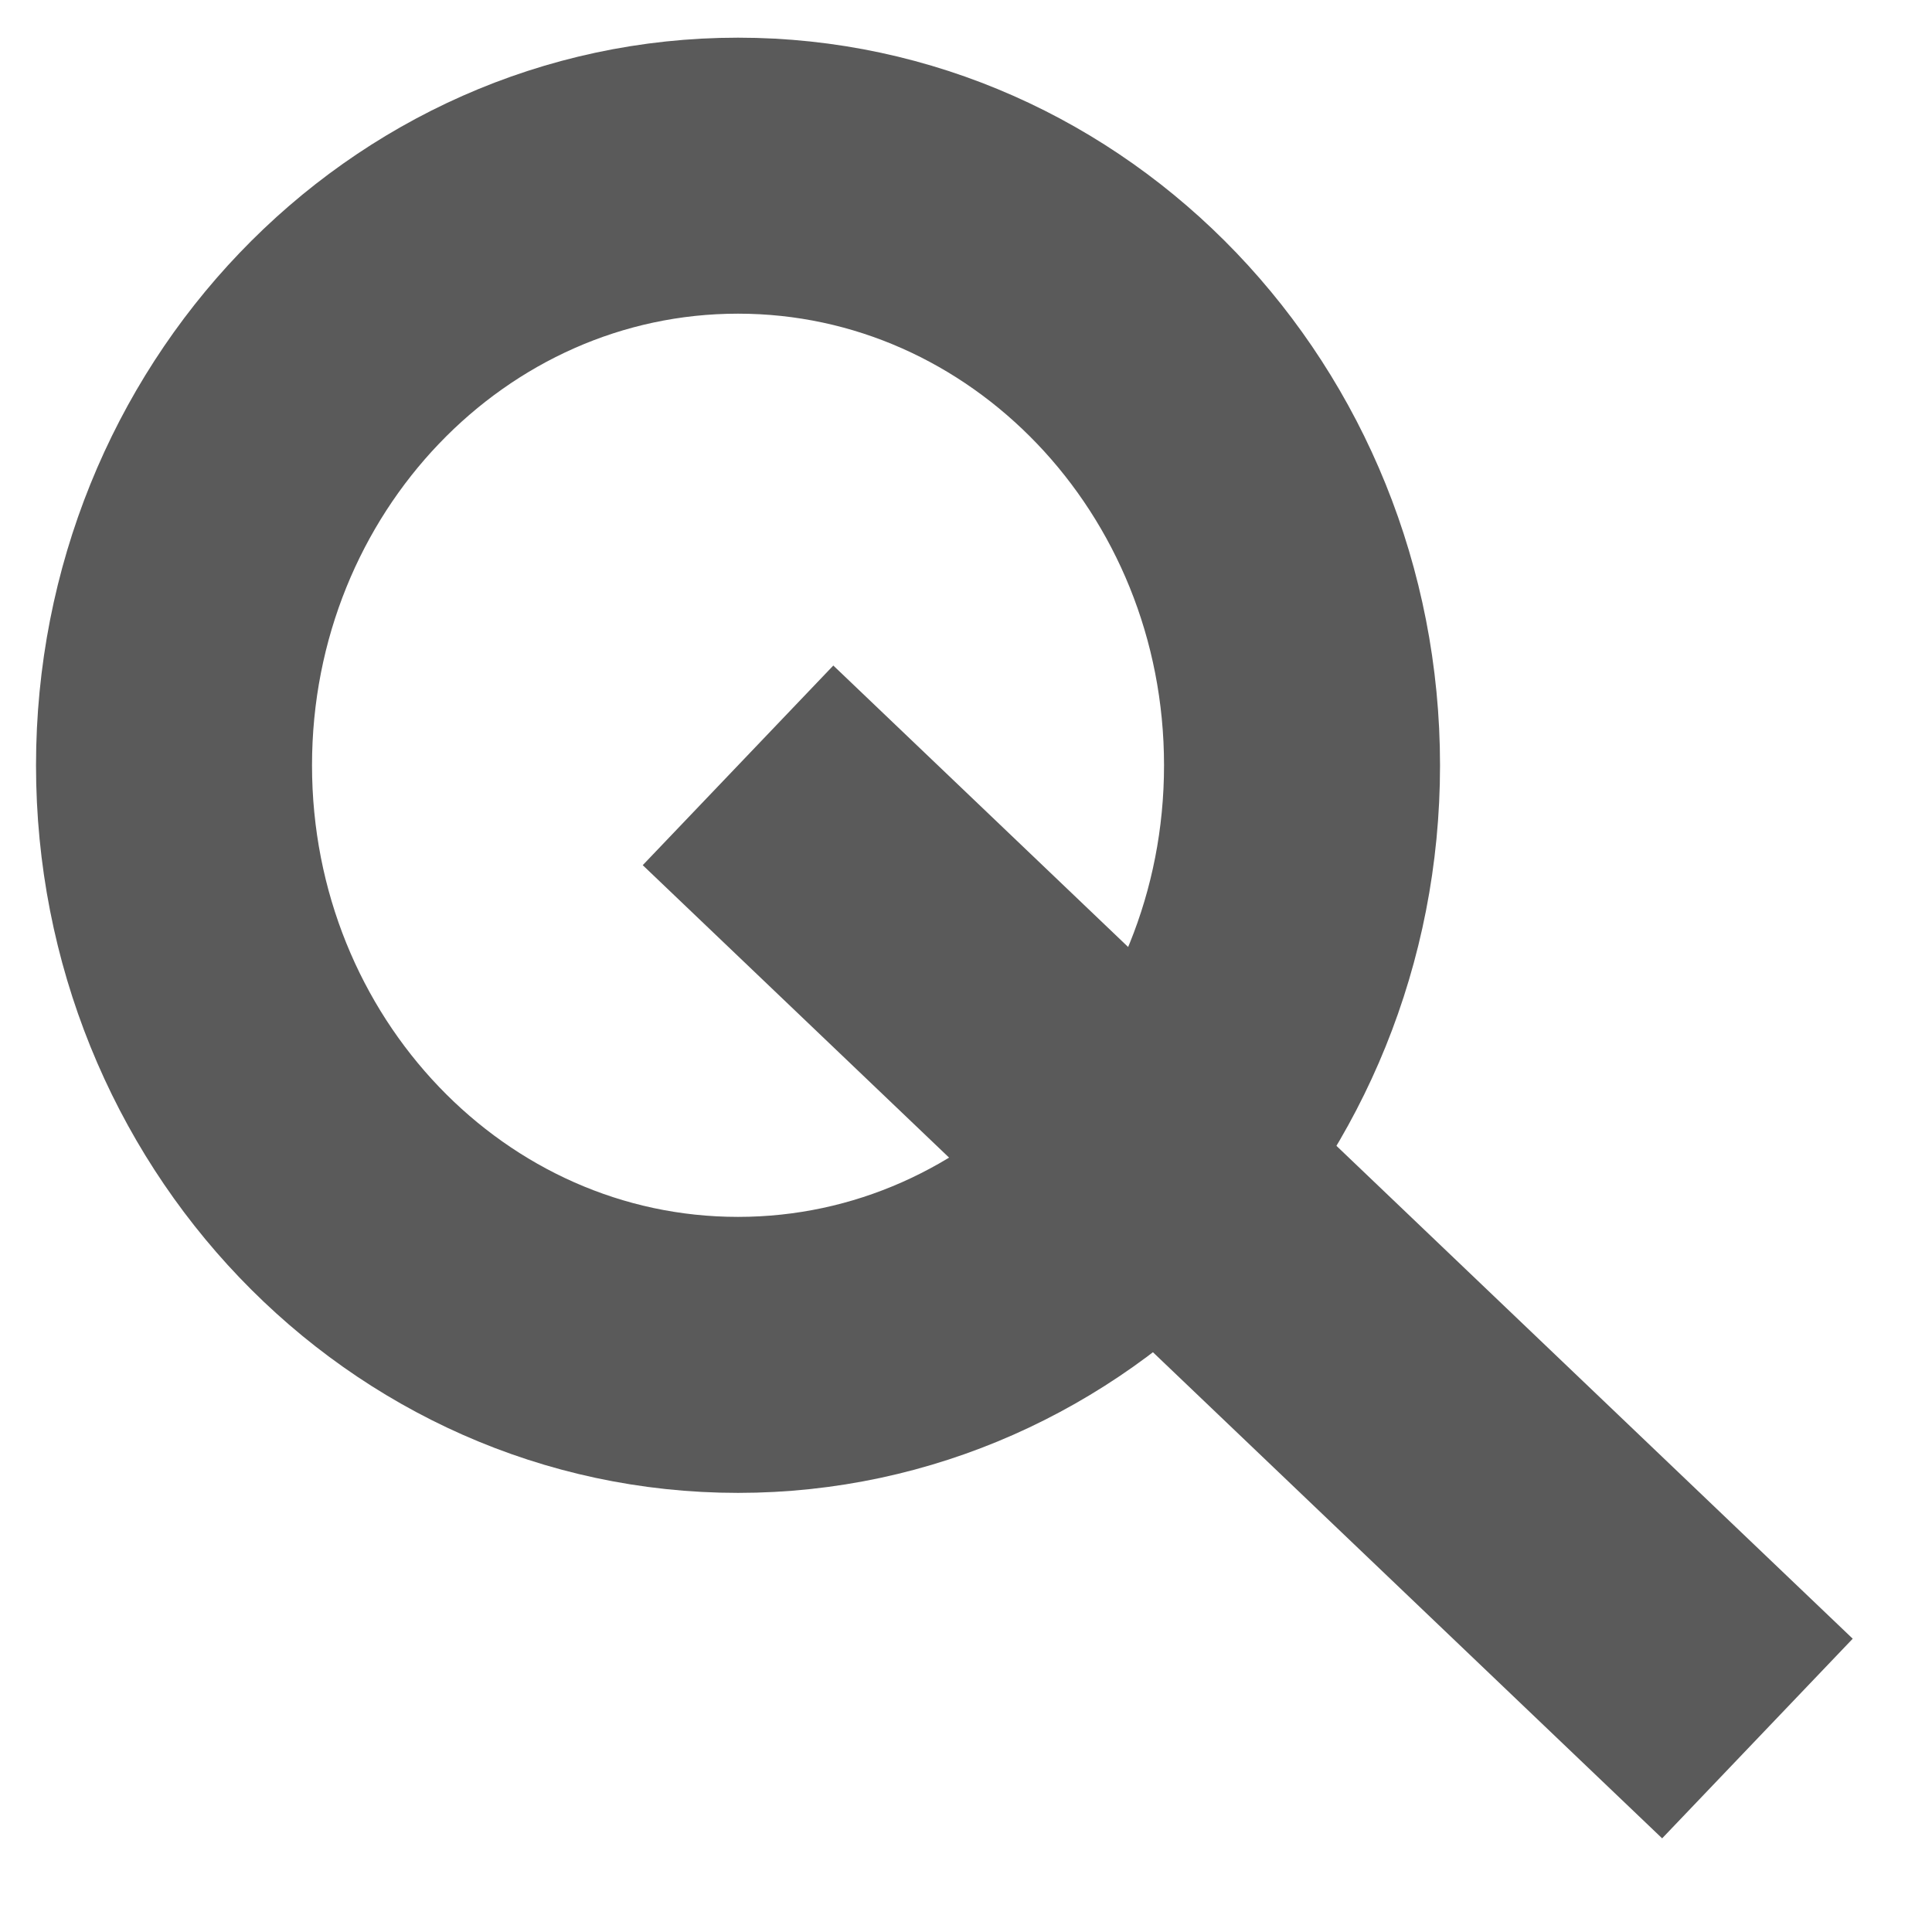 <?xml version="1.0" encoding="UTF-8" standalone="no"?>
<svg width="14px" height="14px" viewBox="0 0 14 14" version="1.1" xmlns="http://www.w3.org/2000/svg" xmlns:xlink="http://www.w3.org/1999/xlink">
    <!-- Generator: Sketch 39.1 (31720) - http://www.bohemiancoding.com/sketch -->
    <title>Search Icon</title>
    <desc>Created with Sketch.</desc>
    <defs></defs>
    <g id="Home---NOT-Signed-In" stroke="none" stroke-width="1" fill="none" fill-rule="evenodd">
        <g id="Desktop-LG" transform="translate(-433, -352)" stroke="#5A5A5A" stroke-width="2">
            <g id="Hero-Banner" transform="translate(0, 64)">
                <g id="Details" transform="translate(370, 155)">
                    <g id="Hero-Search" transform="translate(50, 120)">
                        <g id="Search-Icon" transform="translate(14, 14)">
                            <path d="M8.435,4.546 C8.435,6.905 6.605,8.818 4.348,8.818 C2.091,8.818 0.261,6.905 0.261,4.546 C0.261,2.186 2.091,0.273 4.348,0.273 C6.605,0.273 8.435,2.186 8.435,4.546 L8.435,4.546 Z" id="Stroke-1"></path>
                            <path d="M4.348,4.546 L11.735,11.598" id="Stroke-3"></path>
                        </g>
                    </g>
                </g>
            </g>
        </g>
    </g>
</svg>